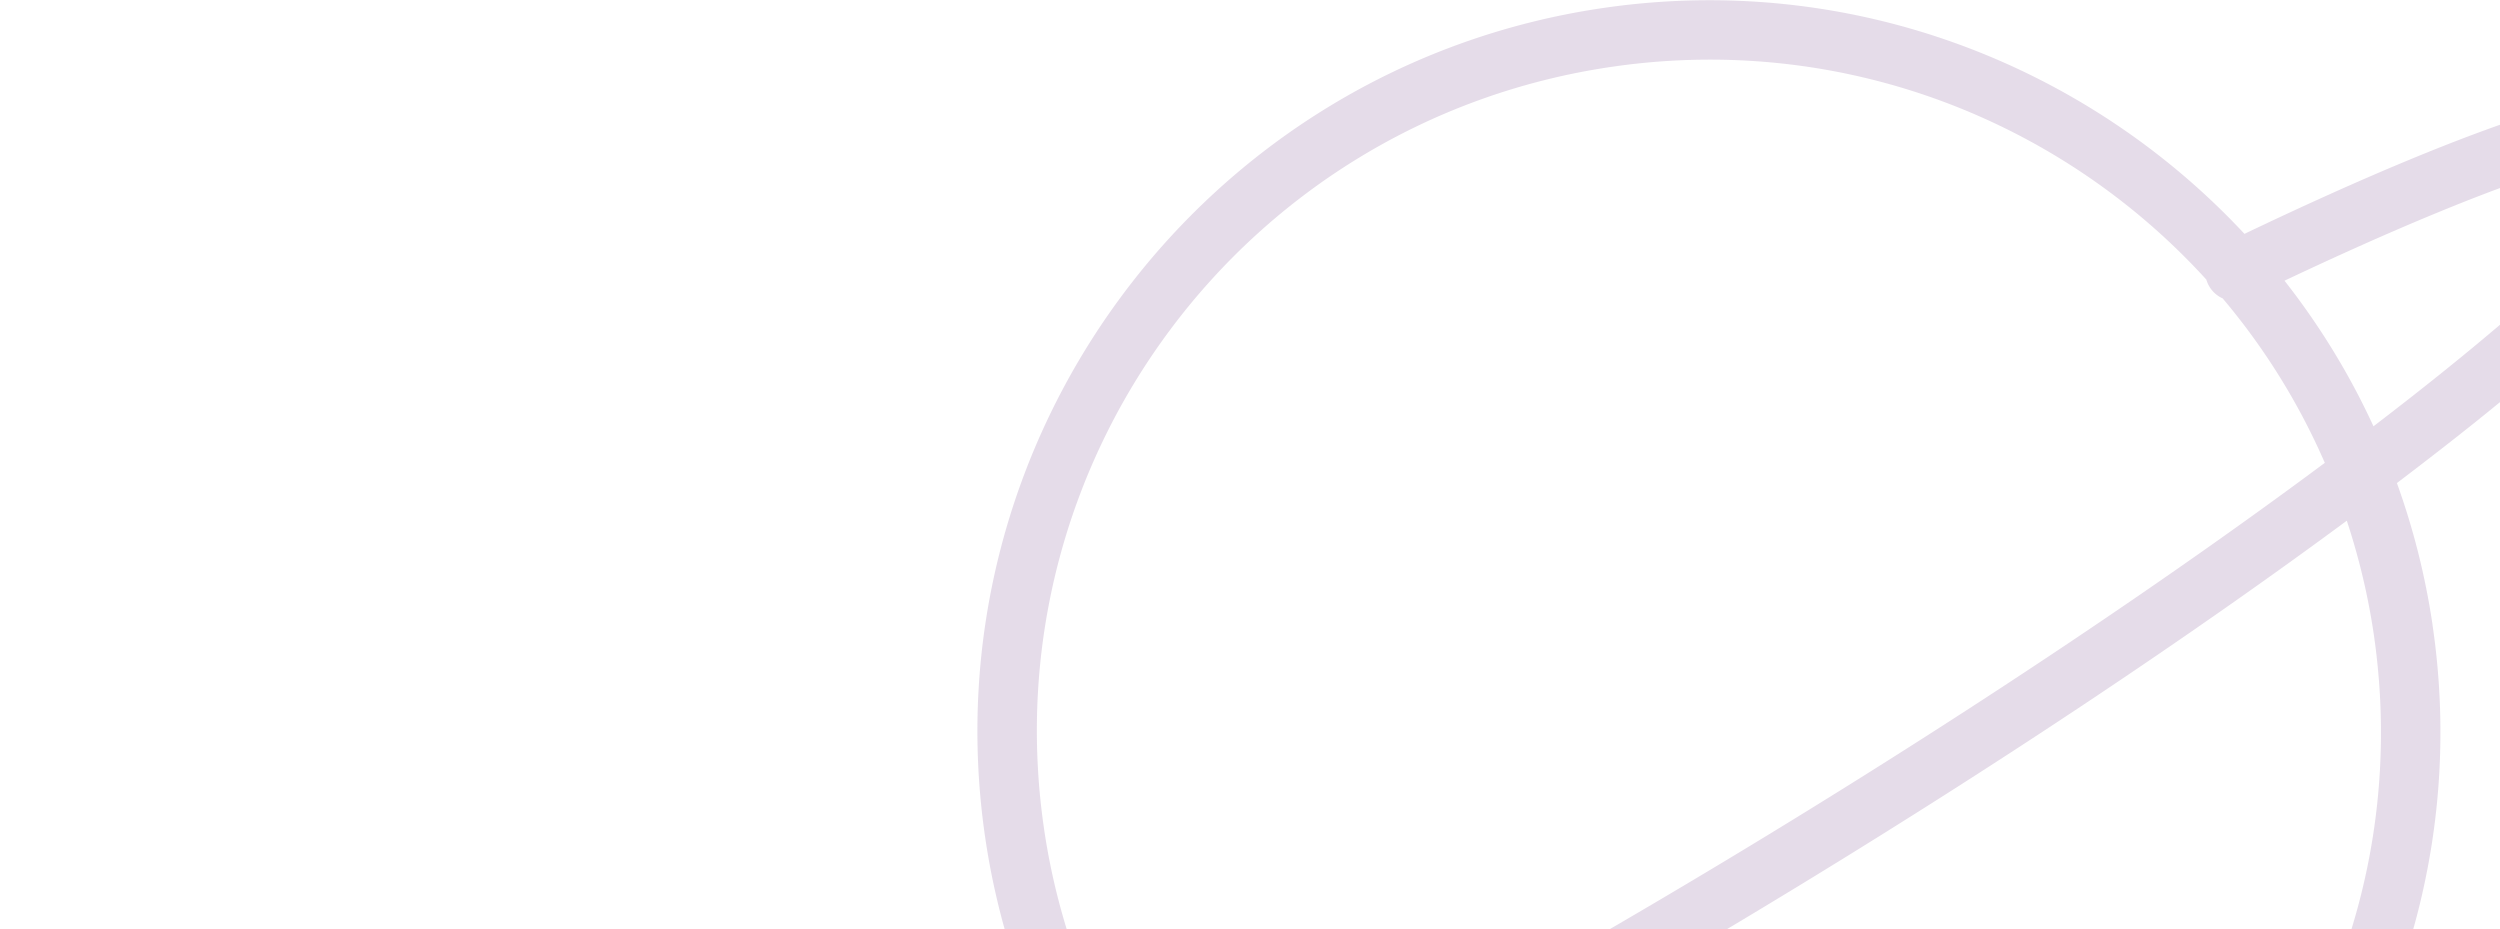 <?xml version="1.0" encoding="UTF-8" standalone="no"?>
<!-- Created with Inkscape (http://www.inkscape.org/) -->

<svg
   xmlns:dc="http://purl.org/dc/elements/1.1/"
   xmlns:cc="http://creativecommons.org/ns#"
   xmlns:rdf="http://www.w3.org/1999/02/22-rdf-syntax-ns#"
   xmlns:svg="http://www.w3.org/2000/svg"
   xmlns="http://www.w3.org/2000/svg"
   xmlns:sodipodi="http://sodipodi.sourceforge.net/DTD/sodipodi-0.dtd"
   xmlns:inkscape="http://www.inkscape.org/namespaces/inkscape"
   version="1.1"
   id="svg2"
   xml:space="preserve"
   width="514.078"
   height="191.083"
   viewBox="0 0 514.078 191.083"
   sodipodi:docname="yis_foot_planet.svg"
   inkscape:version="0.92.1 r15371"><defs
     id="defs6" /><sodipodi:namedview
     pagecolor="#ffffff"
     bordercolor="#666666"
     borderopacity="1"
     objecttolerance="10"
     gridtolerance="10"
     guidetolerance="10"
     inkscape:pageopacity="0"
     inkscape:pageshadow="2"
     inkscape:window-width="640"
     inkscape:window-height="480"
     id="namedview4"
     showgrid="false"
     fit-margin-top="0"
     fit-margin-left="0"
     fit-margin-right="0"
     fit-margin-bottom="0"
     inkscape:zoom="0.6"
     inkscape:cx="281.71971"
     inkscape:cy="259.31261"
     inkscape:current-layer="g10" /><g
     id="g10"
     inkscape:groupmode="layer"
     inkscape:label="YIS_Fringe_Master"
     transform="matrix(1.333,0,0,-1.333,0,191.083)"><path
       inkscape:connector-curvature="0"
       style="color:#000000;font-style:normal;font-variant:normal;font-weight:normal;font-stretch:normal;font-size:medium;line-height:normal;font-family:sans-serif;font-variant-ligatures:normal;font-variant-position:normal;font-variant-caps:normal;font-variant-numeric:normal;font-variant-alternates:normal;font-feature-settings:normal;text-indent:0;text-align:start;text-decoration:none;text-decoration-line:none;text-decoration-style:solid;text-decoration-color:#000000;letter-spacing:normal;word-spacing:normal;text-transform:none;writing-mode:lr-tb;direction:ltr;text-orientation:mixed;dominant-baseline:auto;baseline-shift:baseline;text-anchor:start;white-space:normal;shape-padding:0;clip-rule:nonzero;display:inline;overflow:visible;visibility:visible;opacity:1;isolation:auto;mix-blend-mode:normal;color-interpolation:sRGB;color-interpolation-filters:linearRGB;solid-color:#000000;solid-opacity:1;vector-effect:none;fill:#42005f;fill-opacity:0.137;fill-rule:nonzero;stroke:none;stroke-width:9.173;stroke-linecap:round;stroke-linejoin:miter;stroke-miterlimit:4;stroke-dasharray:none;stroke-dashoffset:0;stroke-opacity:1;color-rendering:auto;image-rendering:auto;shape-rendering:auto;text-rendering:auto;enable-background:accumulate"
       d="m 416.821,127.803 c -0.91,0.616 -1.907,1.046 -2.877,1.315 -1.94,0.54 -3.921,0.614 -6.111,0.48 -4.379,-0.268 -9.632,-1.466 -15.942,-3.424 -11.864,-3.681 -27.483,-10.213 -45.657,-18.902 -24.45,26.235 -60.953,40.443 -99.074,34.821 -61.591,-9.08 -104.245,-66.476 -95.165,-128.067 1.122,-7.611 2.996,-14.933 5.512,-21.904 -16.083,-12.219 -29.05,-23.138 -37.748,-32.017 -4.598,-4.694 -8.044,-8.793 -10.271,-12.551 -1.113,-1.879 -1.941,-3.672 -2.344,-5.638 -0.404,-1.966 -0.308,-4.336 0.92,-6.347 1.036,-1.698 2.492,-2.746 4.126,-3.38 0,0 0.004,-0.002 0.004,-0.002 1.635,-0.632 3.453,-0.85 5.202,-0.876 3.502,-0.053 7.506,0.635 12.283,1.863 9.554,2.455 22.088,7.194 37.025,13.854 4.539,2.024 9.366,4.281 14.319,6.649 4.695,-5.037 9.818,-9.645 15.328,-13.738 23.185,-17.227 52.926,-25.623 83.722,-21.083 61.592,9.08 104.252,66.487 95.172,128.079 l 0.005,0.009 c -1.122,7.606 -2.986,14.921 -5.499,21.887 4.353,3.307 8.549,6.554 12.41,9.652 12.755,10.235 22.702,19.213 29.256,26.585 3.277,3.686 5.721,6.934 7.276,10.072 1.555,3.138 2.555,6.849 0.48,10.249 -0.615,1.009 -1.442,1.805 -2.353,2.419 z m -5.809,-7.489 c -0.068,-0.128 -0.192,-0.416 -0.533,-1.106 -0.93,-1.876 -2.951,-4.717 -5.918,-8.054 -5.934,-6.675 -15.614,-15.472 -28.138,-25.521 -3.237,-2.598 -6.681,-5.288 -10.286,-8.047 -3.715,8.082 -8.337,15.601 -13.726,22.459 16.961,8.026 31.546,14.062 42.2,17.368 5.916,1.835 10.694,2.838 13.774,3.026 1.284,0.078 2.09,-0.018 2.628,-0.125 z m -89.616,-3.743 c 6.94,-4.657 13.311,-10.149 18.956,-16.352 a 4.587,4.587 0 0 1 2.523,-2.903 C 349.254,89.76 354.585,81.243 358.63,71.95 335.341,54.615 305.933,34.802 273.177,14.818 240.418,-5.169 209.343,-22.261 183.273,-35.041 c -6.458,7.911 -11.78,16.84 -15.712,26.571 a 4.587,4.587 0 0 1 -0.581,1.492 4.587,4.587 0 0 1 -0.014,0.018 c -2.725,7.061 -4.741,14.52 -5.892,22.326 -8.357,56.687 30.742,109.299 87.429,117.656 26.573,3.919 52.248,-2.59 72.893,-16.45 z m 40.627,-53.547 c 1.84,-5.591 3.257,-11.405 4.145,-17.43 8.357,-56.687 -30.746,-109.304 -87.433,-117.661 -28.343,-4.178 -55.66,3.506 -76.946,19.322 -4.314,3.205 -8.37,6.756 -12.147,10.599 25.898,12.803 56.323,29.612 88.315,49.131 31.982,19.512 60.836,38.87 84.065,56.039 z M 161.126,-16.657 c 3.719,-8.083 8.347,-15.602 13.741,-22.461 -4.114,-1.949 -8.093,-3.783 -11.894,-5.478 -14.666,-6.539 -26.92,-11.129 -35.571,-13.352 -4.325,-1.112 -7.776,-1.603 -9.87,-1.571 -0.771,0.01 -1.081,0.028 -1.226,0.023 0.15,0.522 0.418,1.274 1.068,2.372 1.562,2.636 4.626,6.41 8.935,10.808 7.81,7.973 19.872,18.21 34.816,29.658 z"
       id="path50" /></g></svg>